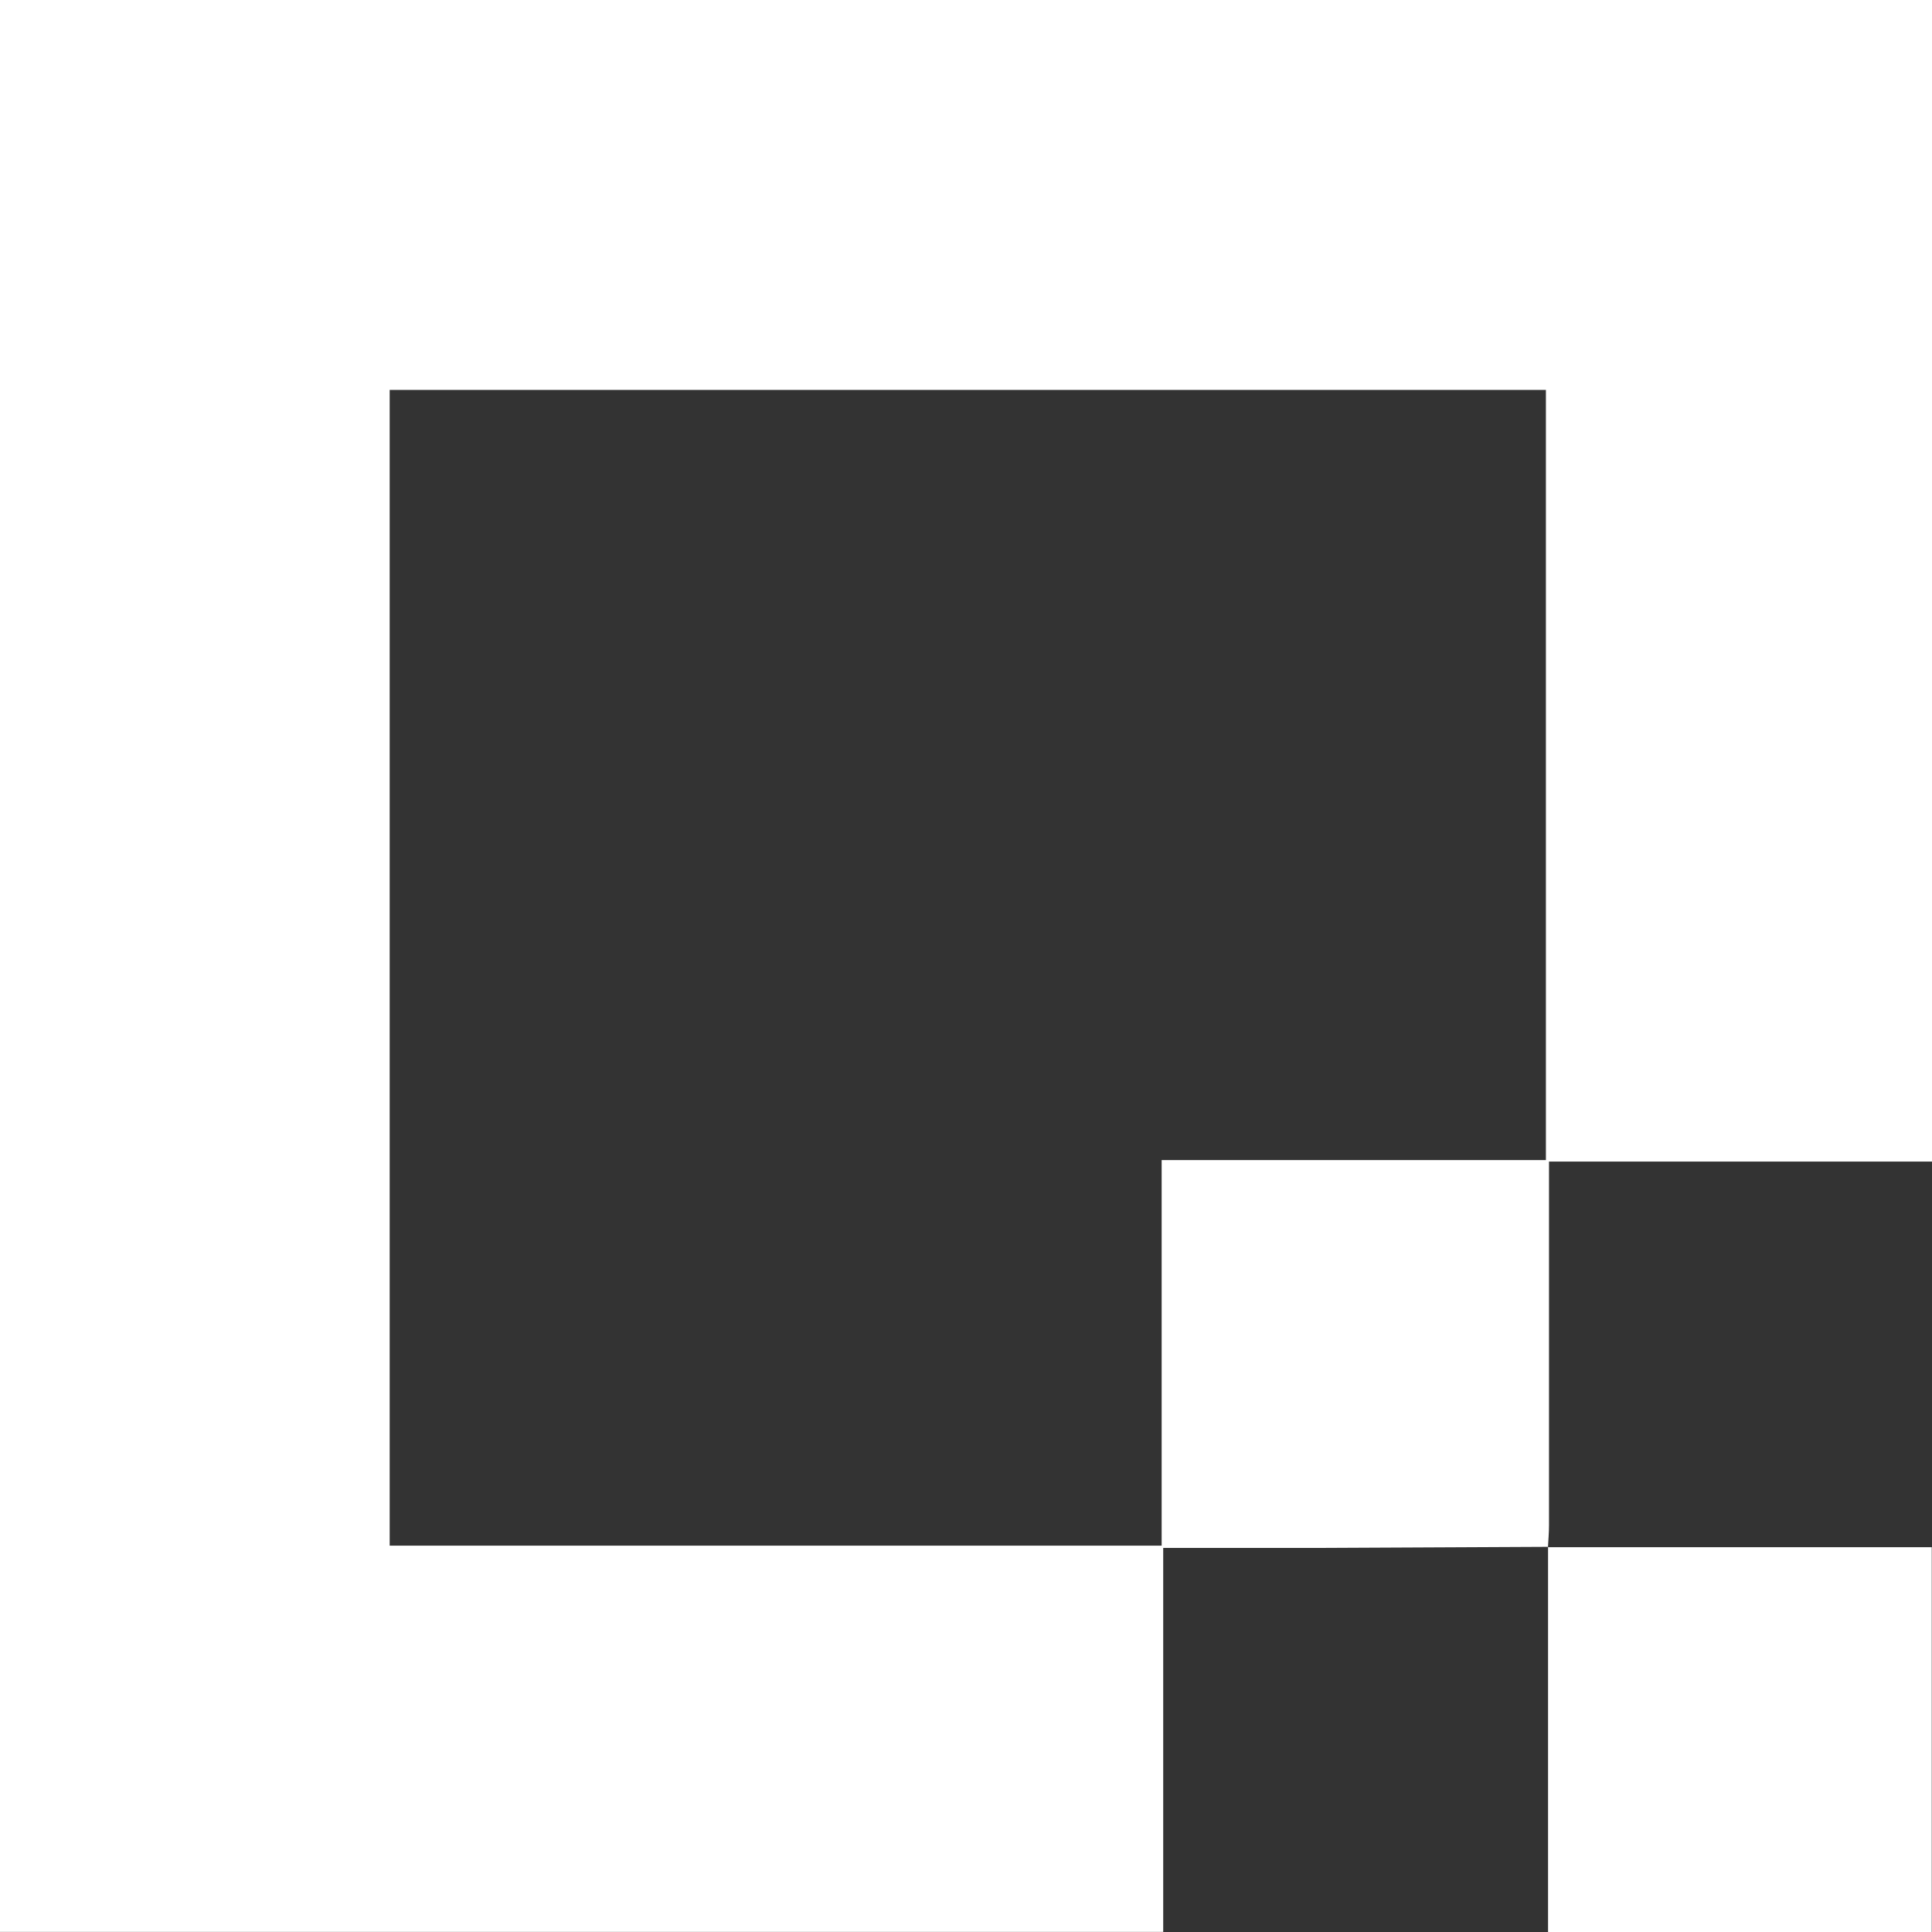 <svg width="83" height="83" viewBox="0 0 83 83" fill="none" xmlns="http://www.w3.org/2000/svg">
<rect x="0" y="0" width="83" height="83" fill="#333333" stroke="none"/>
<g clip-path="url(#clip0_0_37)">
<path d="M66.505 66.453C63.293 66.468 60.083 66.484 56.872 66.499C54.603 66.499 52.334 66.499 49.972 66.499V82.995H0V0H83.008V49.902H66.546V50.998C66.546 55.843 66.546 60.689 66.546 65.537C66.546 65.848 66.517 66.159 66.501 66.472L66.505 66.453ZM66.413 49.838V16.75H16.741V66.402H49.905V49.838H66.413Z" fill="white"/>
<path d="M66.489 66.469H82.99V83H66.505V66.453L66.489 66.469Z" fill="white"/>
</g>
<defs>
<clipPath id="clip0_0_37">
<rect width="83" height="83" fill="white"/>
</clipPath>
</defs>
</svg>
